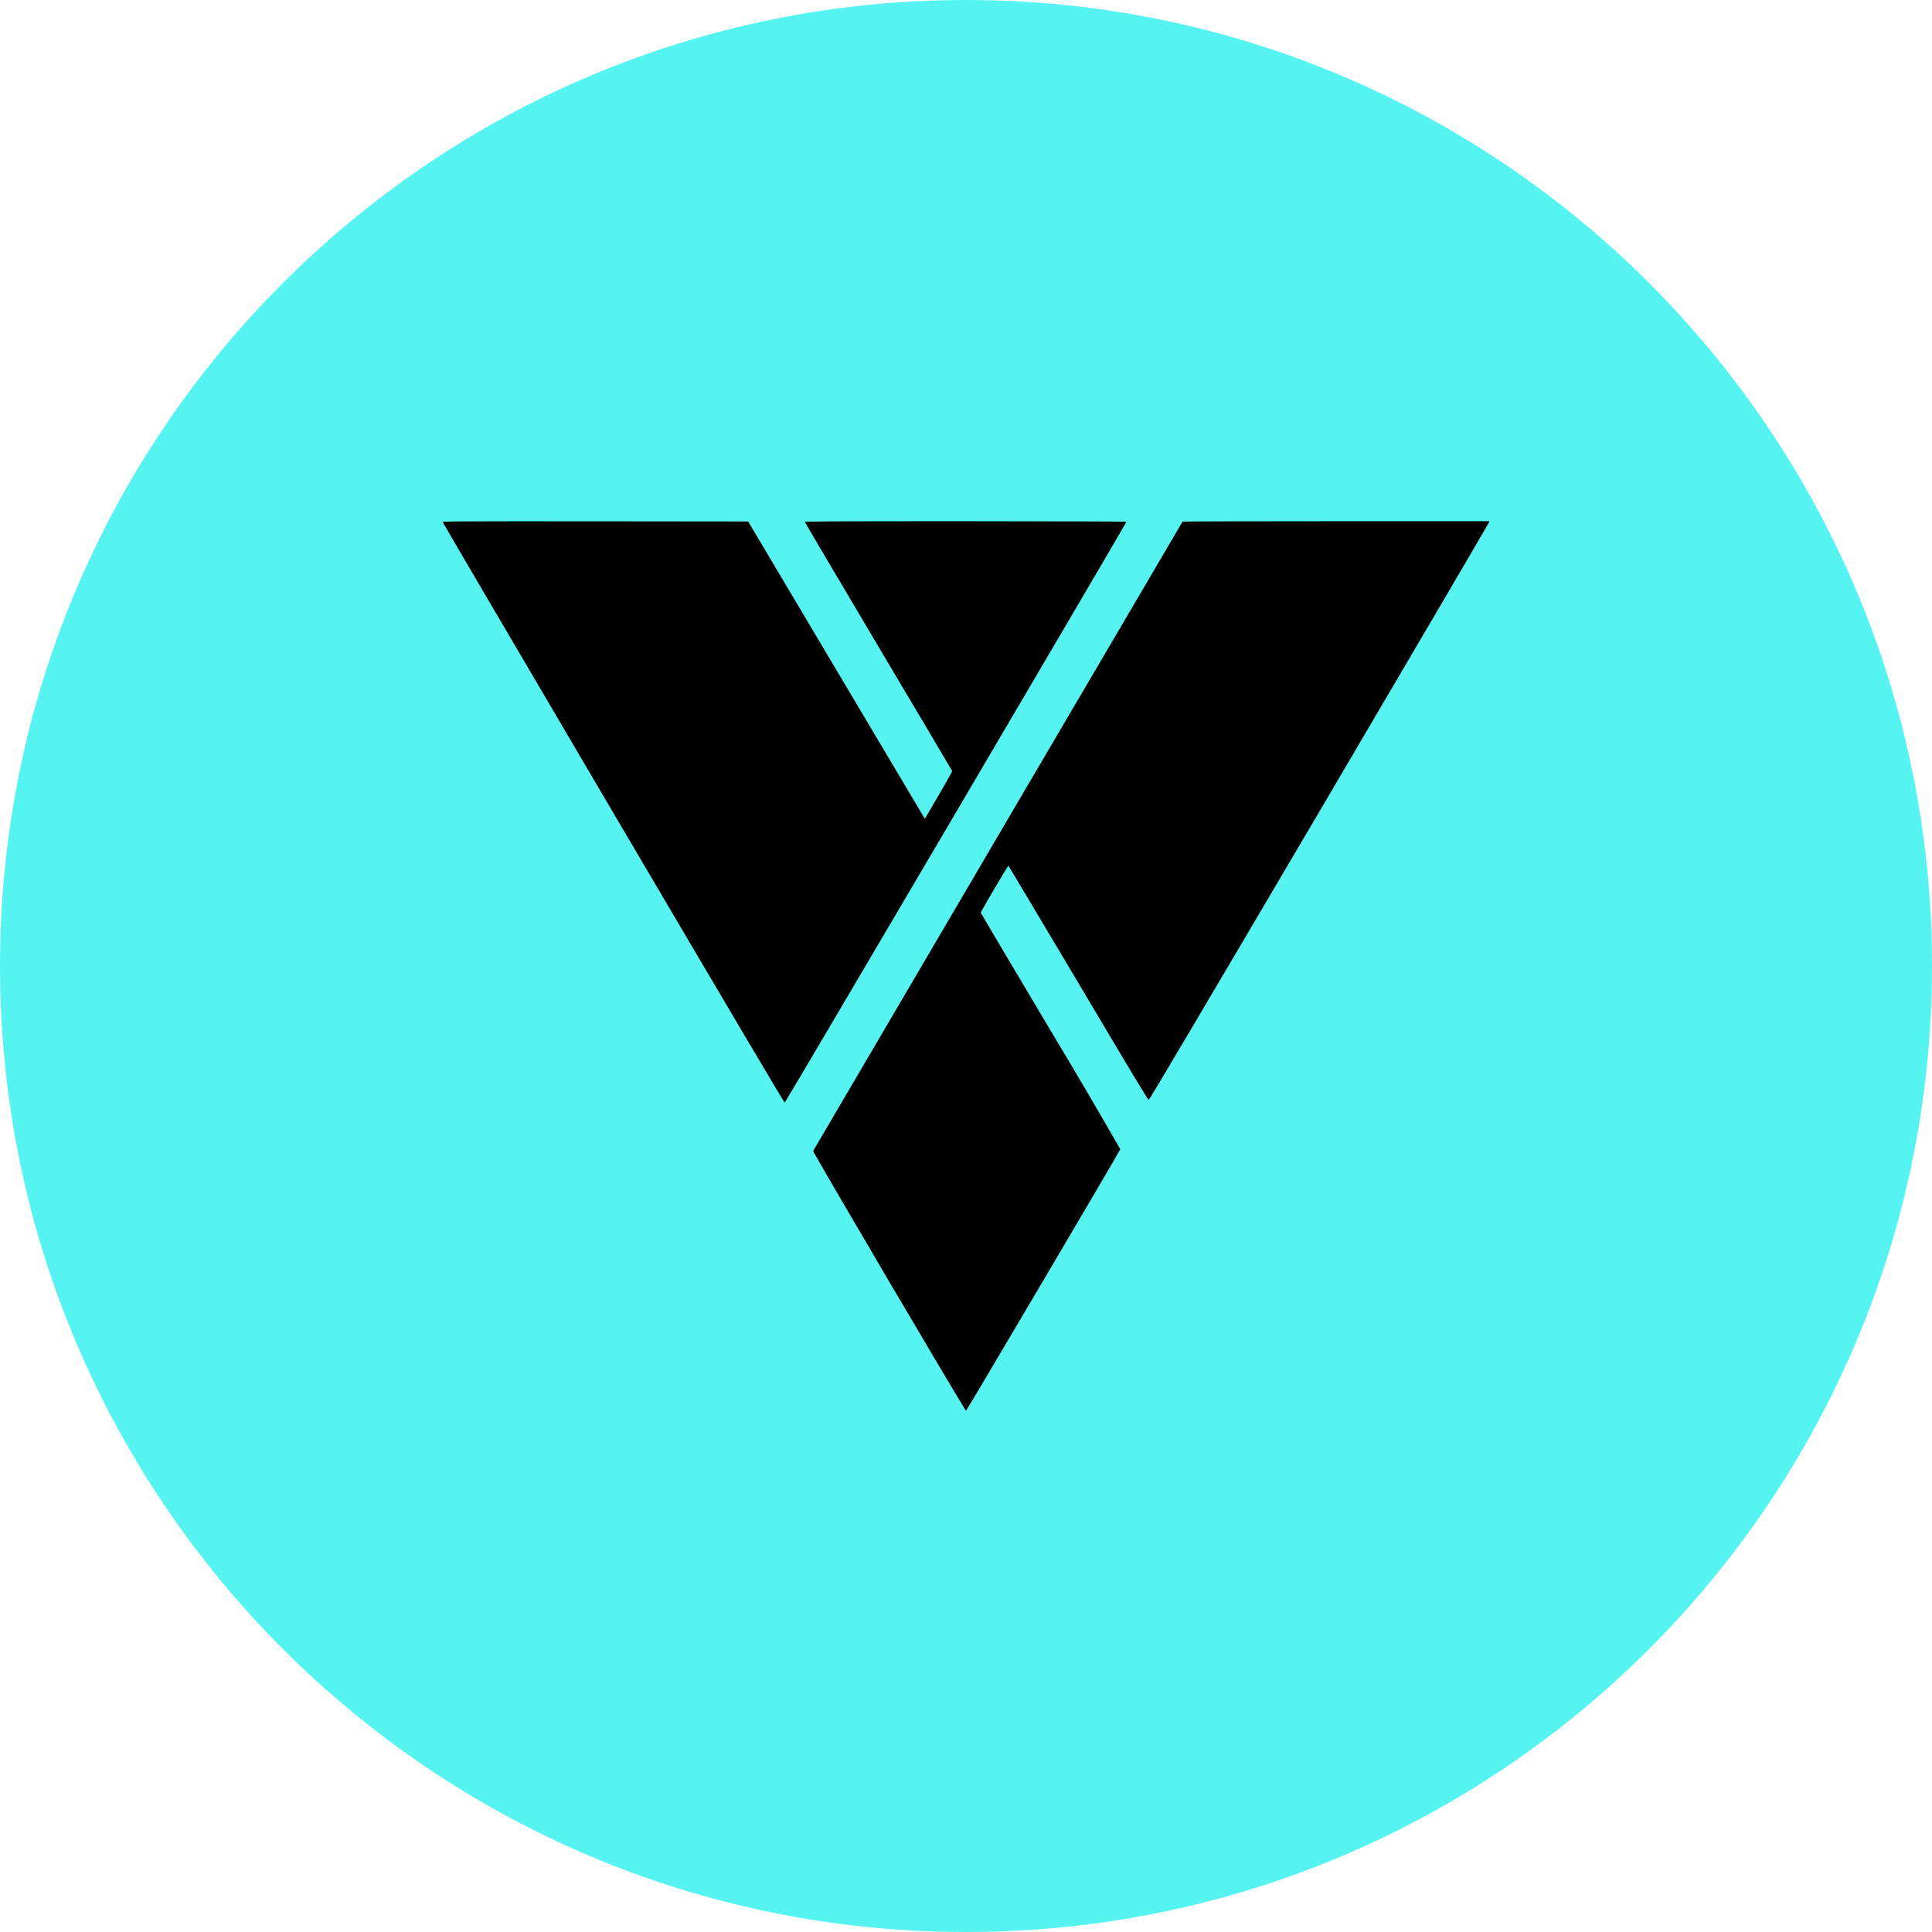 <svg width="24" height="24" viewBox="0 0 24 24" fill="none" xmlns="http://www.w3.org/2000/svg">
<g clip-path="url(#clip0_1265_20484)">
<path d="M12 24C18.627 24 24 18.627 24 12C24 5.373 18.627 0 12 0C5.373 0 0 5.373 0 12C0 18.627 5.373 24 12 24Z" fill="#56F4F1"/>
<path d="M5.5 6.486C5.5 6.476 5.636 6.475 7.397 6.476L9.294 6.478L10.373 8.294L11.47 10.14L11.489 10.171L11.66 9.879C11.754 9.717 11.83 9.583 11.829 9.579C11.828 9.575 11.415 8.878 10.912 8.032C10.41 7.186 9.999 6.489 9.999 6.485C9.999 6.476 10.284 6.475 11.996 6.475C13.105 6.475 13.993 6.478 13.993 6.482C13.993 6.495 9.758 13.695 9.748 13.697C9.741 13.698 9.122 12.651 7.619 10.098C6.454 8.117 5.5 6.492 5.5 6.486ZM14.691 6.48C14.691 6.477 15.549 6.475 16.596 6.475H18.5L18.497 6.489C18.495 6.498 17.546 8.115 16.389 10.083C14.985 12.467 14.279 13.662 14.27 13.663C14.261 13.665 14.062 13.334 13.396 12.211C12.92 11.412 12.529 10.755 12.527 10.754C12.521 10.751 12.18 11.33 12.183 11.338C12.183 11.341 12.575 12.001 13.052 12.804C13.346 13.292 13.634 13.783 13.917 14.276C13.911 14.299 12.008 17.523 12.001 17.525C11.988 17.528 10.097 14.314 10.101 14.298C10.104 14.291 14.621 6.595 14.69 6.48H14.691Z" fill="black"/>
</g>
<defs>
<clipPath id="clip0_1265_20484">
<rect width="24" height="24" fill="white"/>
</clipPath>
</defs>
</svg>
